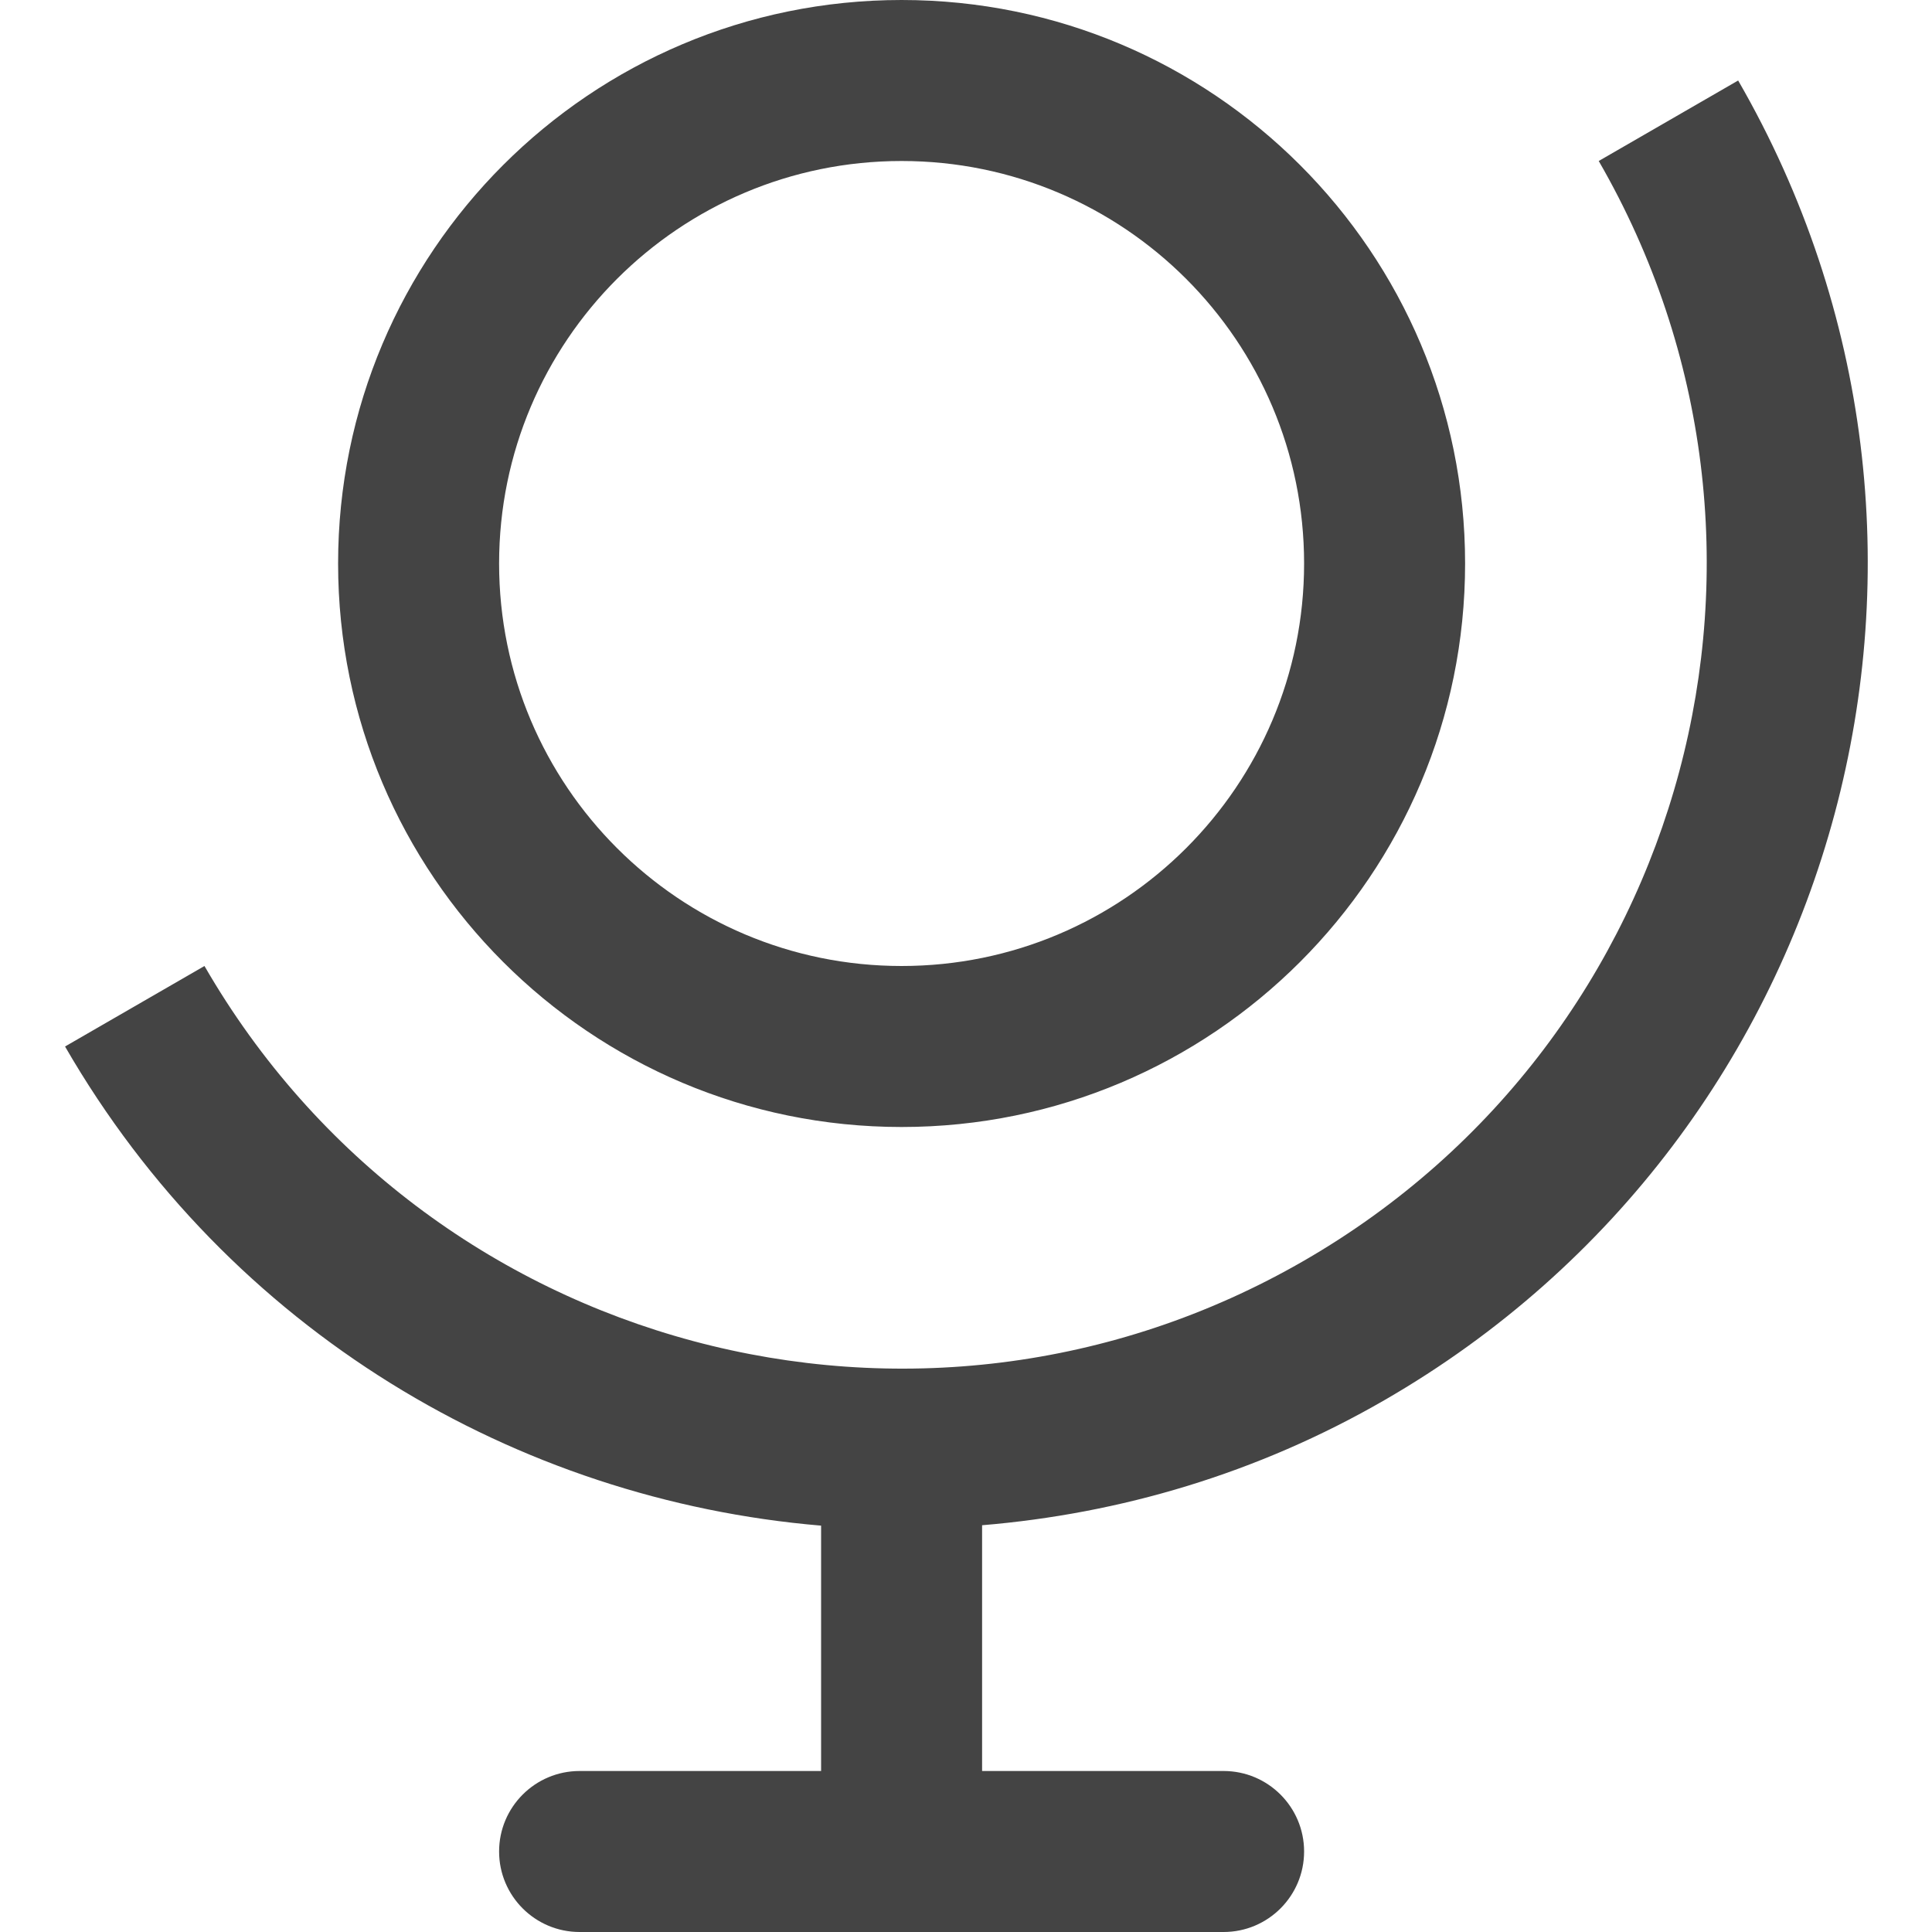 <svg xmlns="http://www.w3.org/2000/svg" xmlns:xlink="http://www.w3.org/1999/xlink" preserveAspectRatio="xMidYMid" width="24" height="24" viewBox="0 0 24 24">
  <defs>
    <style>
      .cls-1 {
        fill: #444;
        fill-rule: evenodd;
      }
    </style>
  </defs>
  <path d="M16.410,17.392 C14.826,18.307 13.120,18.805 11.410,18.947 L11.410,22.000 L14.410,22.000 C14.962,22.000 15.410,22.448 15.410,23.000 C15.410,23.552 14.962,24.000 14.410,24.000 L6.410,24.000 C5.858,24.000 5.410,23.552 5.410,23.000 C5.410,22.448 5.858,22.000 6.410,22.000 L9.410,22.000 L9.410,18.952 C5.629,18.633 2.059,16.536 0.018,13.000 L1.750,12.000 C4.511,16.783 10.627,18.422 15.410,15.660 C20.193,12.899 21.832,6.783 19.070,2.000 L20.802,1.000 C24.116,6.740 22.150,14.079 16.410,17.392 ZM10.410,14.000 C6.544,14.000 3.410,10.866 3.410,7.000 C3.410,3.134 6.544,0.000 10.410,0.000 C14.276,0.000 17.410,3.134 17.410,7.000 C17.410,10.866 14.276,14.000 10.410,14.000 ZM10.410,2.000 C7.649,2.000 5.410,4.239 5.410,7.000 C5.410,9.761 7.649,12.000 10.410,12.000 C13.171,12.000 15.410,9.761 15.410,7.000 C15.410,4.239 13.171,2.000 10.410,2.000 Z" transform="translate(0.79)" class="cls-1"/>
</svg>
